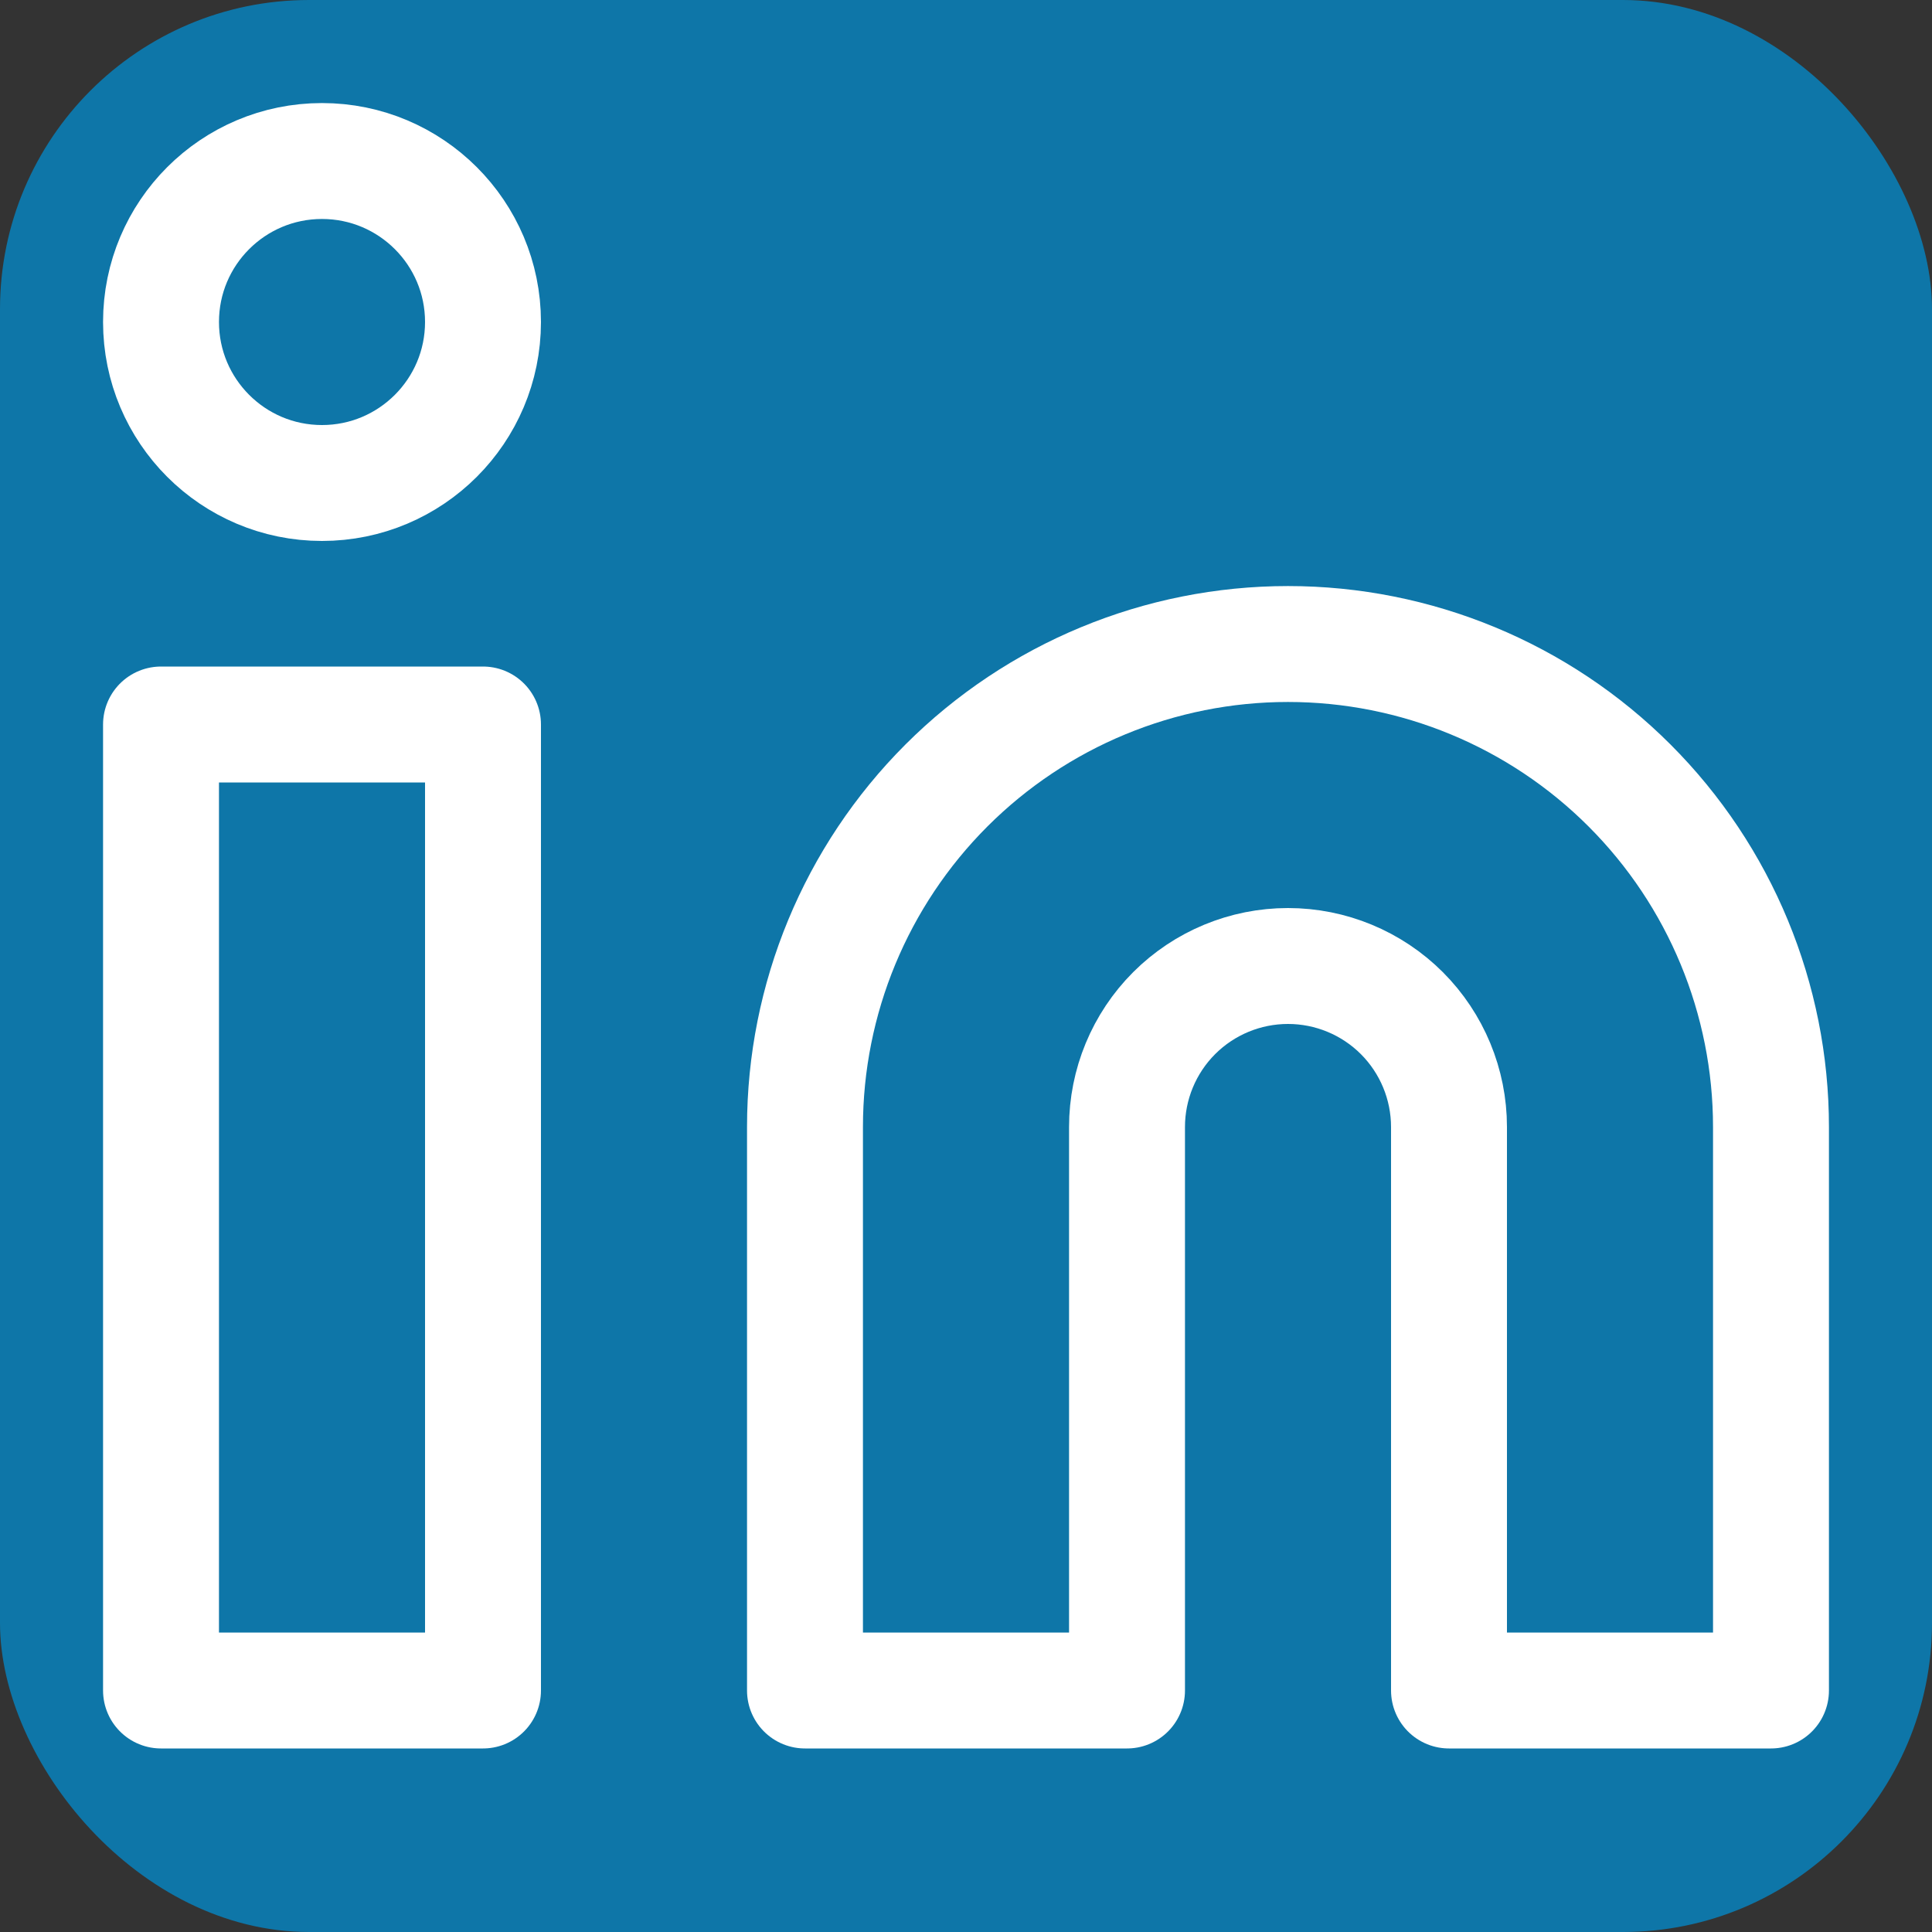 <svg width="50" height="50" viewBox="0 0 50 50" fill="none" xmlns="http://www.w3.org/2000/svg">
<rect x="0" y="0" width="50" height="50" fill="#333333" stroke="none"/>
<rect width="50" height="50" rx="8" fill="#0E76A8"/>
<path d="M33.333 16.667C36.649 16.667 39.828 17.984 42.172 20.328C44.516 22.672 45.833 25.851 45.833 29.167V43.75H37.5V29.167C37.5 28.062 37.061 27.002 36.28 26.22C35.498 25.439 34.438 25 33.333 25C32.228 25 31.169 25.439 30.387 26.22C29.606 27.002 29.167 28.062 29.167 29.167V43.75H20.833V29.167C20.833 25.851 22.15 22.672 24.494 20.328C26.839 17.984 30.018 16.667 33.333 16.667V16.667Z" stroke="white" stroke-width="3" stroke-linecap="round" stroke-linejoin="round"/>
<path d="M12.5 18.75H4.167V43.75H12.5V18.75Z" stroke="white" stroke-width="3" stroke-linecap="round" stroke-linejoin="round"/>
<path d="M8.333 12.5C10.634 12.5 12.5 10.634 12.5 8.333C12.5 6.032 10.634 4.167 8.333 4.167C6.032 4.167 4.167 6.032 4.167 8.333C4.167 10.634 6.032 12.5 8.333 12.5Z" stroke="white" stroke-width="3" stroke-linecap="round" stroke-linejoin="round"/>
</svg>
